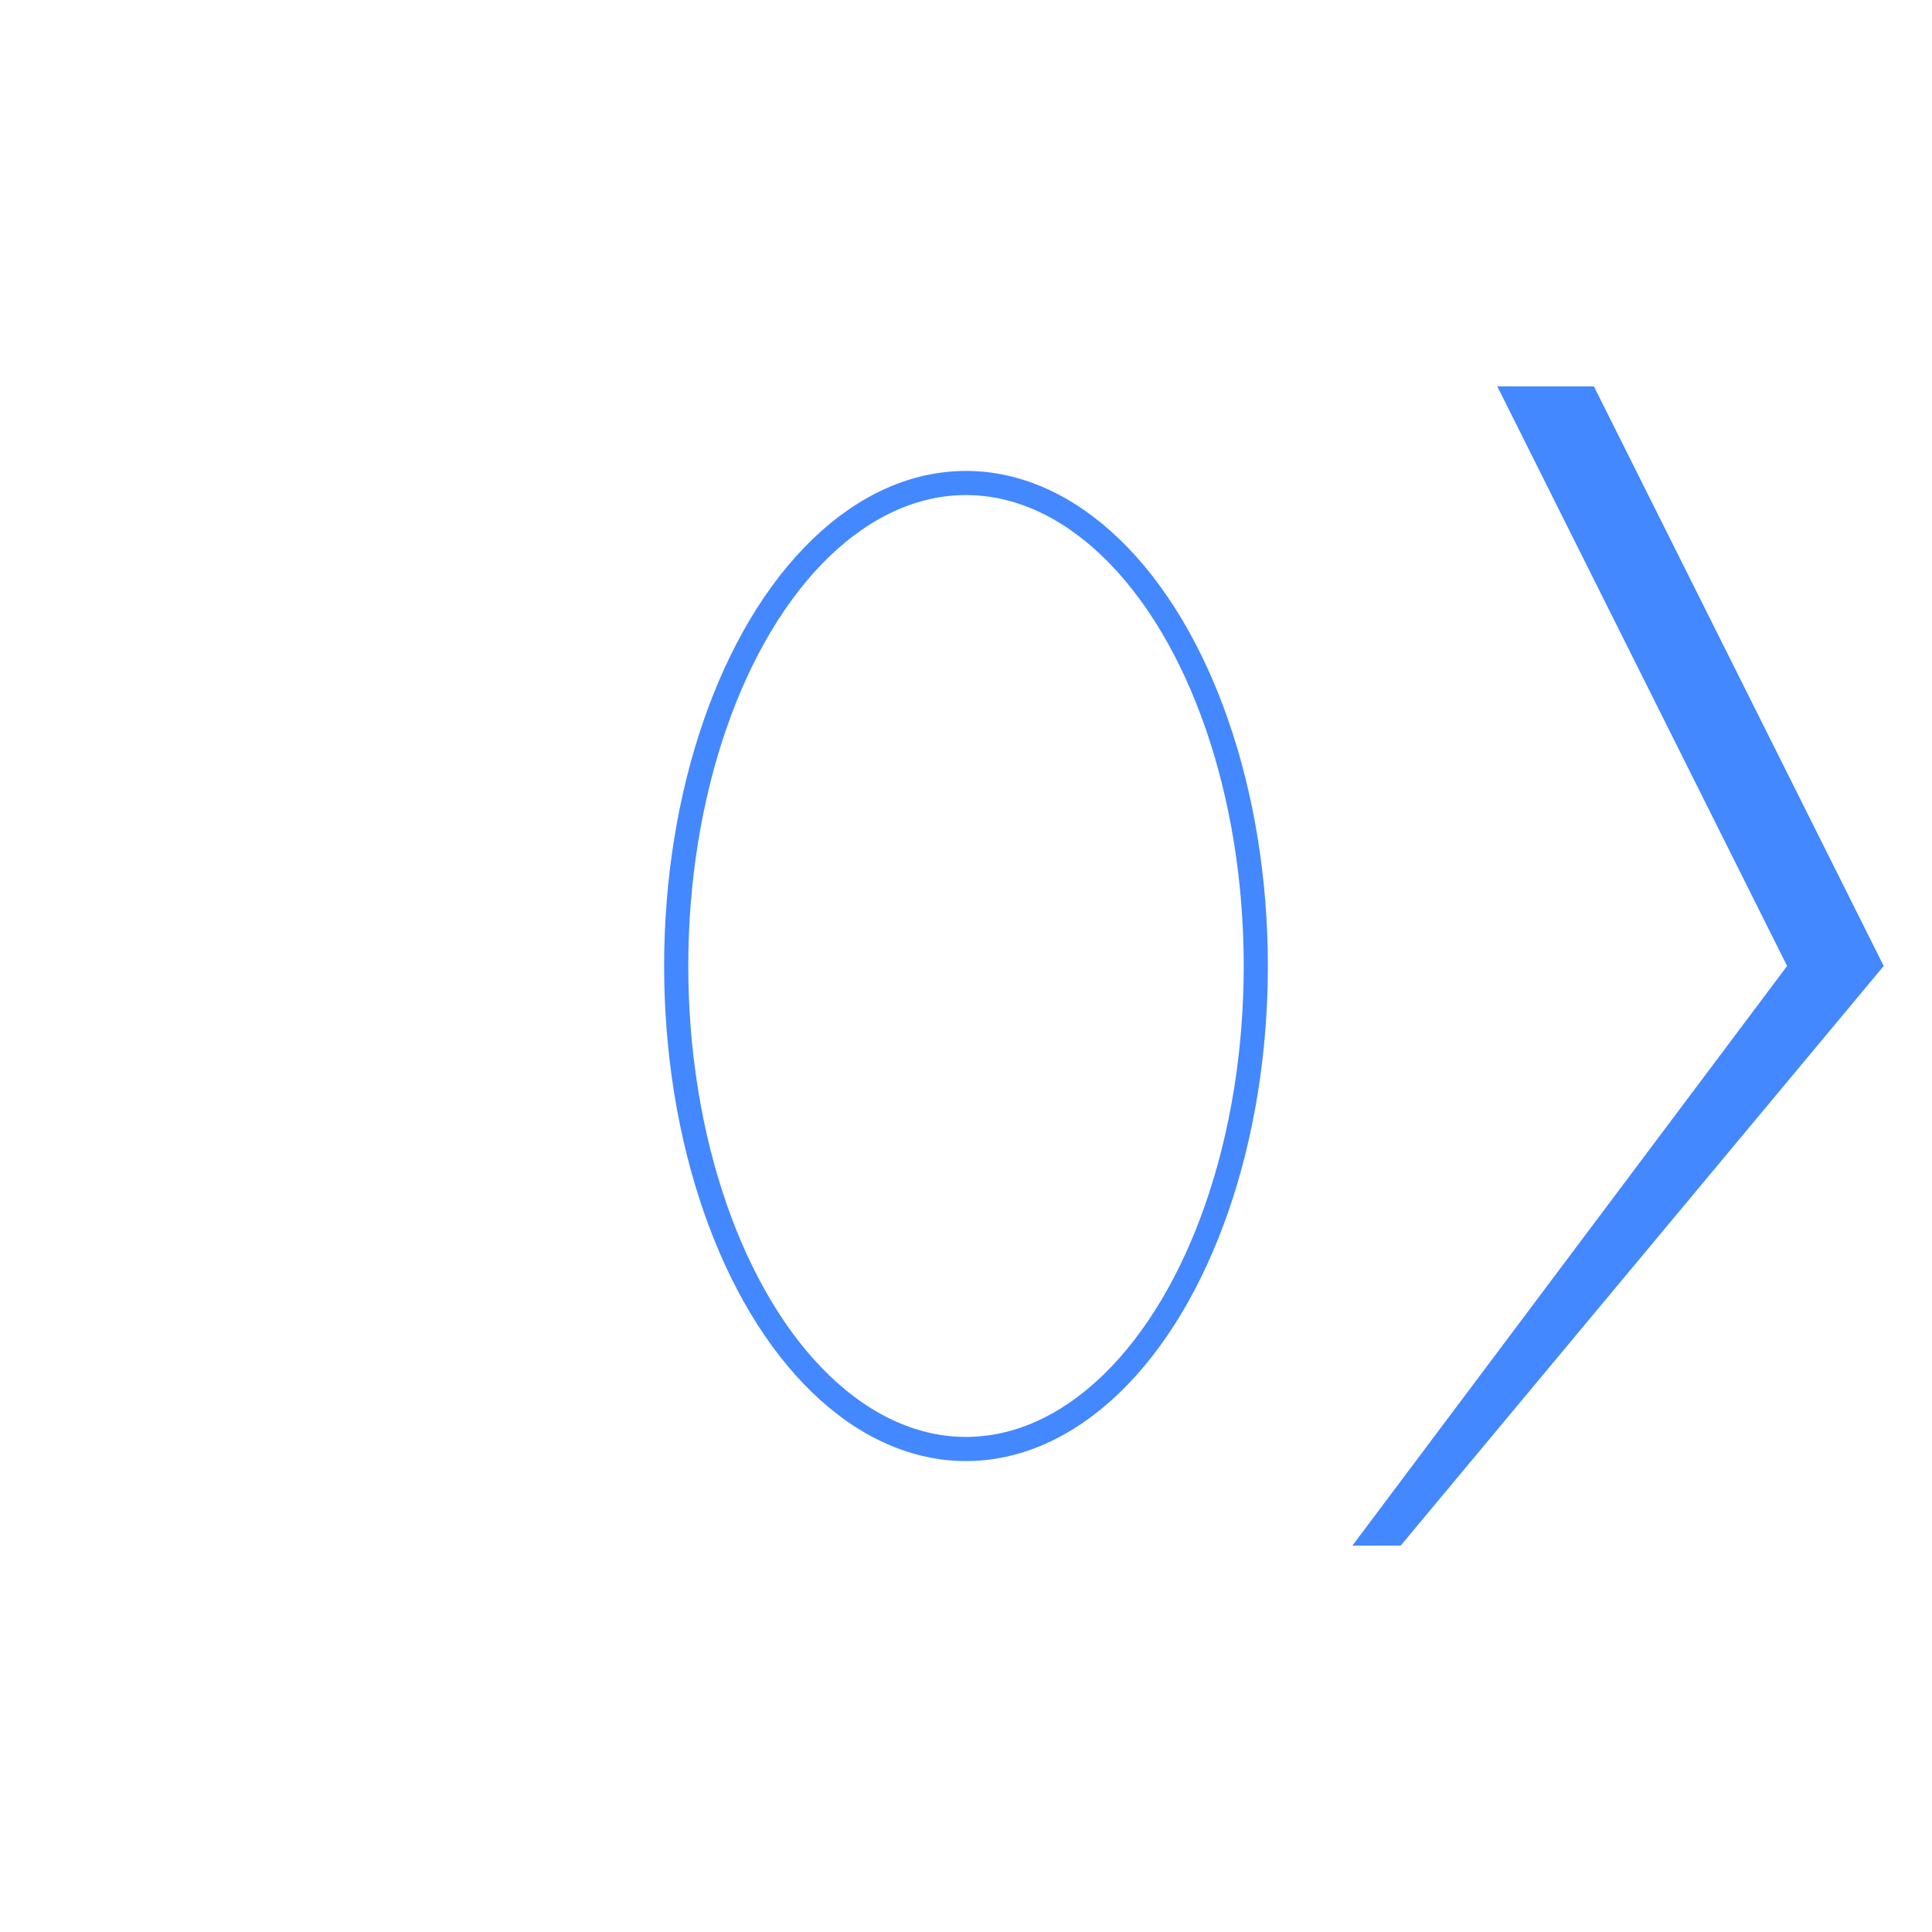<?xml version="1.0" encoding="utf-8"?>
<!-- Generated with PSSVG 0.2.10 <https://github.com/StartAutomating/PSSVG> -->
<svg viewBox="0 0 200 200" xmlns:xlink="http://www.w3.org/1999/xlink" xmlns="http://www.w3.org/2000/svg">
  <defs>
    <style type="text/css">@import url('https://fonts.googleapis.com/css?family=Abel')</style>
  </defs>
  <symbol id="psChevron" viewBox="0 0 100 100">
    <polygon points="40,20 45,20 60,50 35,80 32.5,80 55,50" />
  </symbol>
  <ellipse stroke-width="1.25%" fill="transparent" cx="50%" cy="50%" stroke="#4488ff" ry="25%" rx="15%" class="foreground-stroke">
    <animate attributeName="rx" values="15%; 21%; 15%" dur="4.2s" repeatCount="indefinite" />
  </ellipse>
  <use href="#psChevron" fill="#4488ff" transform-origin="50% 50%" width="25%" x="37.5%" y="0%" class="foreground-fill" />
</svg>
